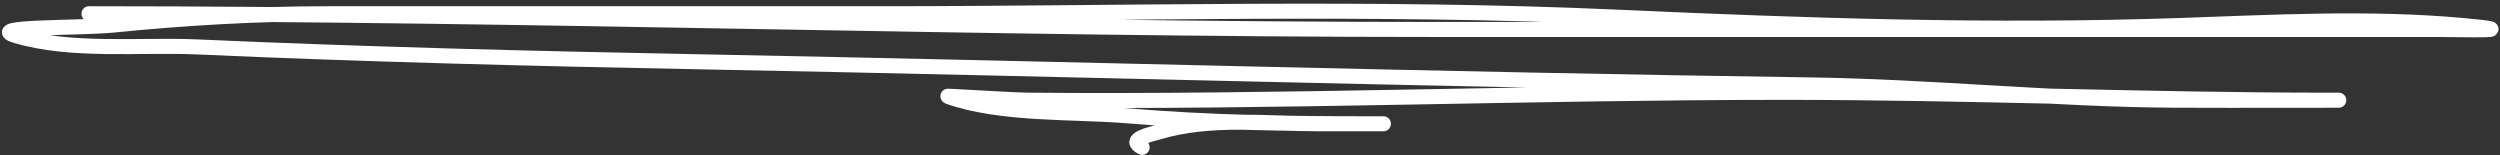 <svg width="499" height="31" viewBox="0 0 499 31" fill="none" xmlns="http://www.w3.org/2000/svg">
<rect x="0" y="0" width="499" height="31" fill="#333333" stroke="none"/>
<path d="M17.763 2.744C107.257 2.744 196.635 5.881 286.101 5.881C339.845 5.881 393.588 5.881 447.331 5.881C460.375 5.881 473.418 5.881 486.462 5.881C491.033 5.881 504.863 6.302 491.604 5.097C472.821 3.389 453.762 4.453 434.956 5.097C397.566 6.377 360.49 5.134 323.141 3.441C274.121 1.219 224.748 2.744 175.681 2.744C138.961 2.744 102.241 2.744 65.522 2.744C51.027 2.744 36.971 3.568 22.556 5.01C16.073 5.658 -3.119 5.229 3.121 7.101C14.163 10.414 28.041 8.863 39.376 9.367C72.769 10.851 105.999 11.691 139.426 12.33C213.372 13.746 287.257 15.908 361.226 16.949C385.521 17.292 409.7 19.858 433.997 20C444.252 20.059 475.016 20 464.761 20C428.609 20 392.454 18.431 356.258 18.431C305.954 18.431 255.586 20.453 205.312 20C202.056 19.97 188.844 19.123 189.102 19.215C199.836 23.049 214.194 22.193 225.357 23.137C241.208 24.478 256.96 24.706 272.854 24.706C283.515 24.706 264.902 24.706 263.181 24.706C252.885 24.706 241.532 23.337 231.545 26.274C229.558 26.859 224.793 27.823 227.971 29.412" stroke="white" stroke-width="3" stroke-linecap="round"/>
</svg>
